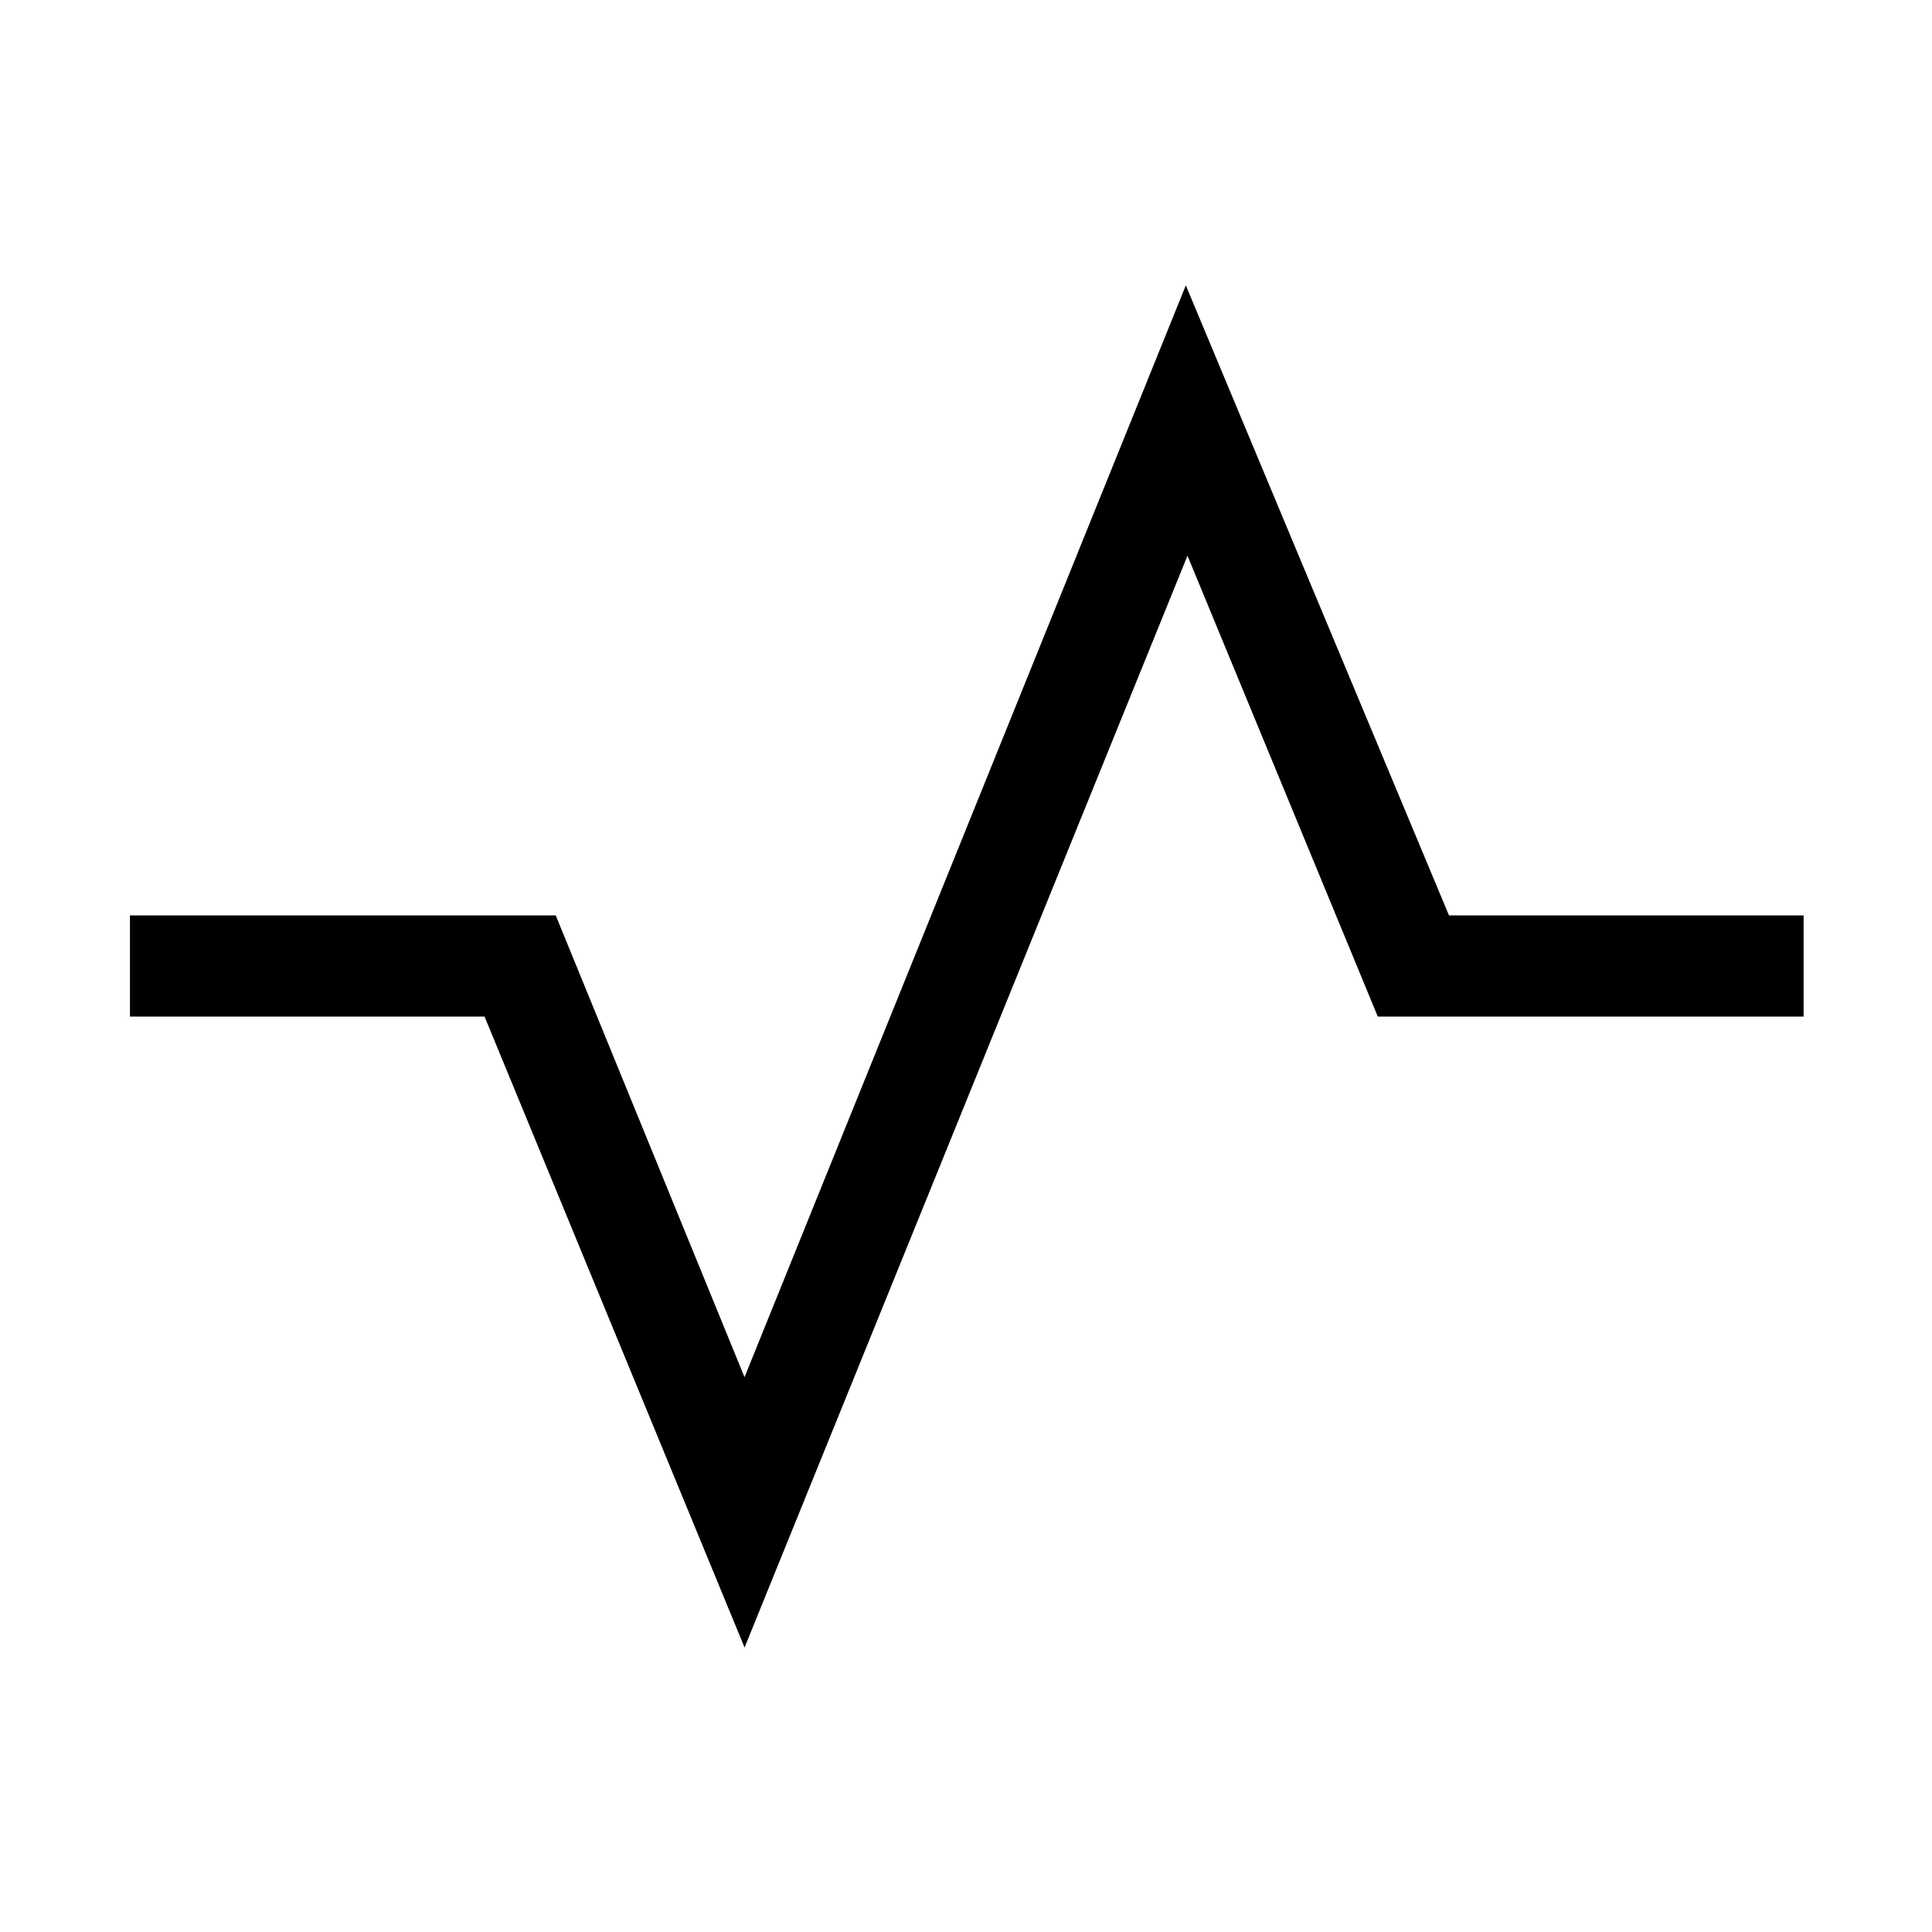 <svg xmlns="http://www.w3.org/2000/svg" height="40" viewBox="0 -960 960 960" width="40"><path d="M64.57-454.87v-50.26h211.58l93.8 229.44L589.23-818.2 720-505.13h176.2v50.26H684.61l-94.56-229-220.08 542.51-129.2-313.51H64.57Z"/></svg>